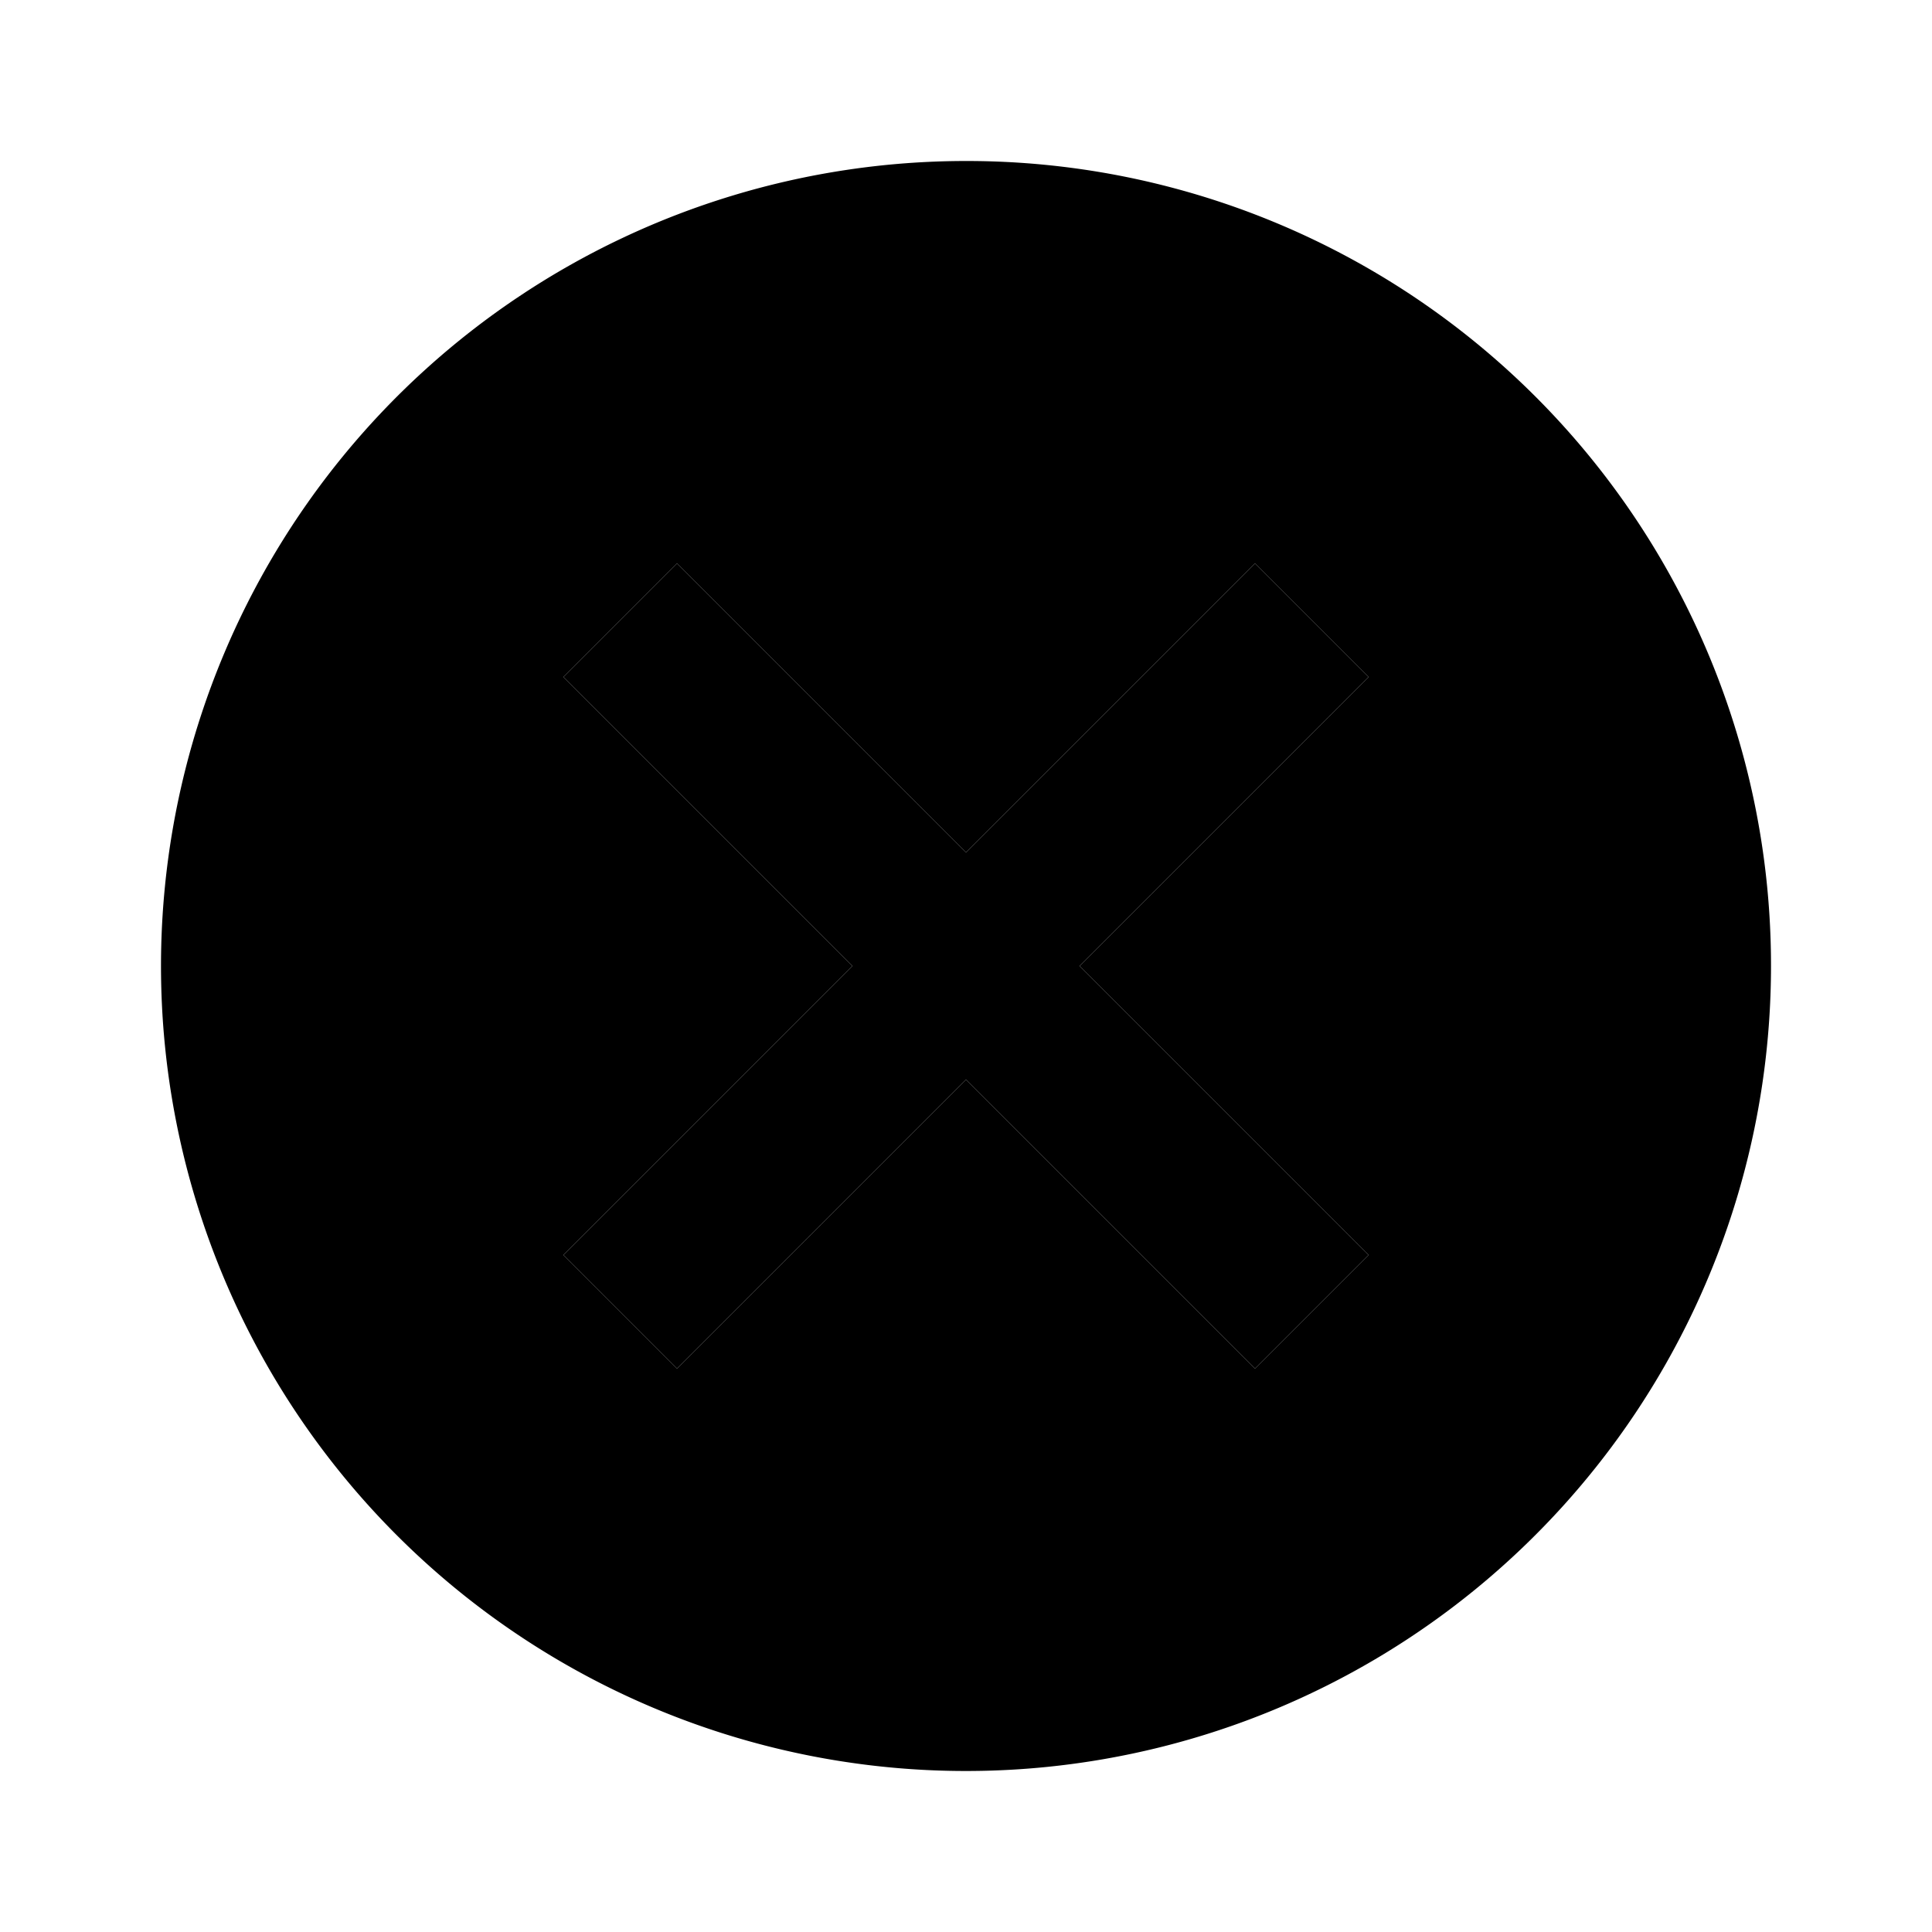 <svg xmlns="http://www.w3.org/2000/svg" width="24" height="24" viewBox="0 0 24 24">
                            <path class="nv-modal-close-oval" d="M12,2A10,10,0,1,0,22,12,9.991,9.991,0,0,0,12,2Zm5,13.59L15.59,17,12,13.41,8.41,17,7,15.59,10.59,12,7,8.41,8.41,7,12,10.59,15.59,7,17,8.41,13.41,12Z">
                            </path>
                            <polygon class="nv-modal-close-cross" points="7 8.41 8.41 7 12 10.59 15.59 7 17 8.41 13.41 12 17 15.59 15.59 17 12 13.41 8.41 17 7 15.59 10.59 12 7 8.41">
                            </polygon>
                        </svg>